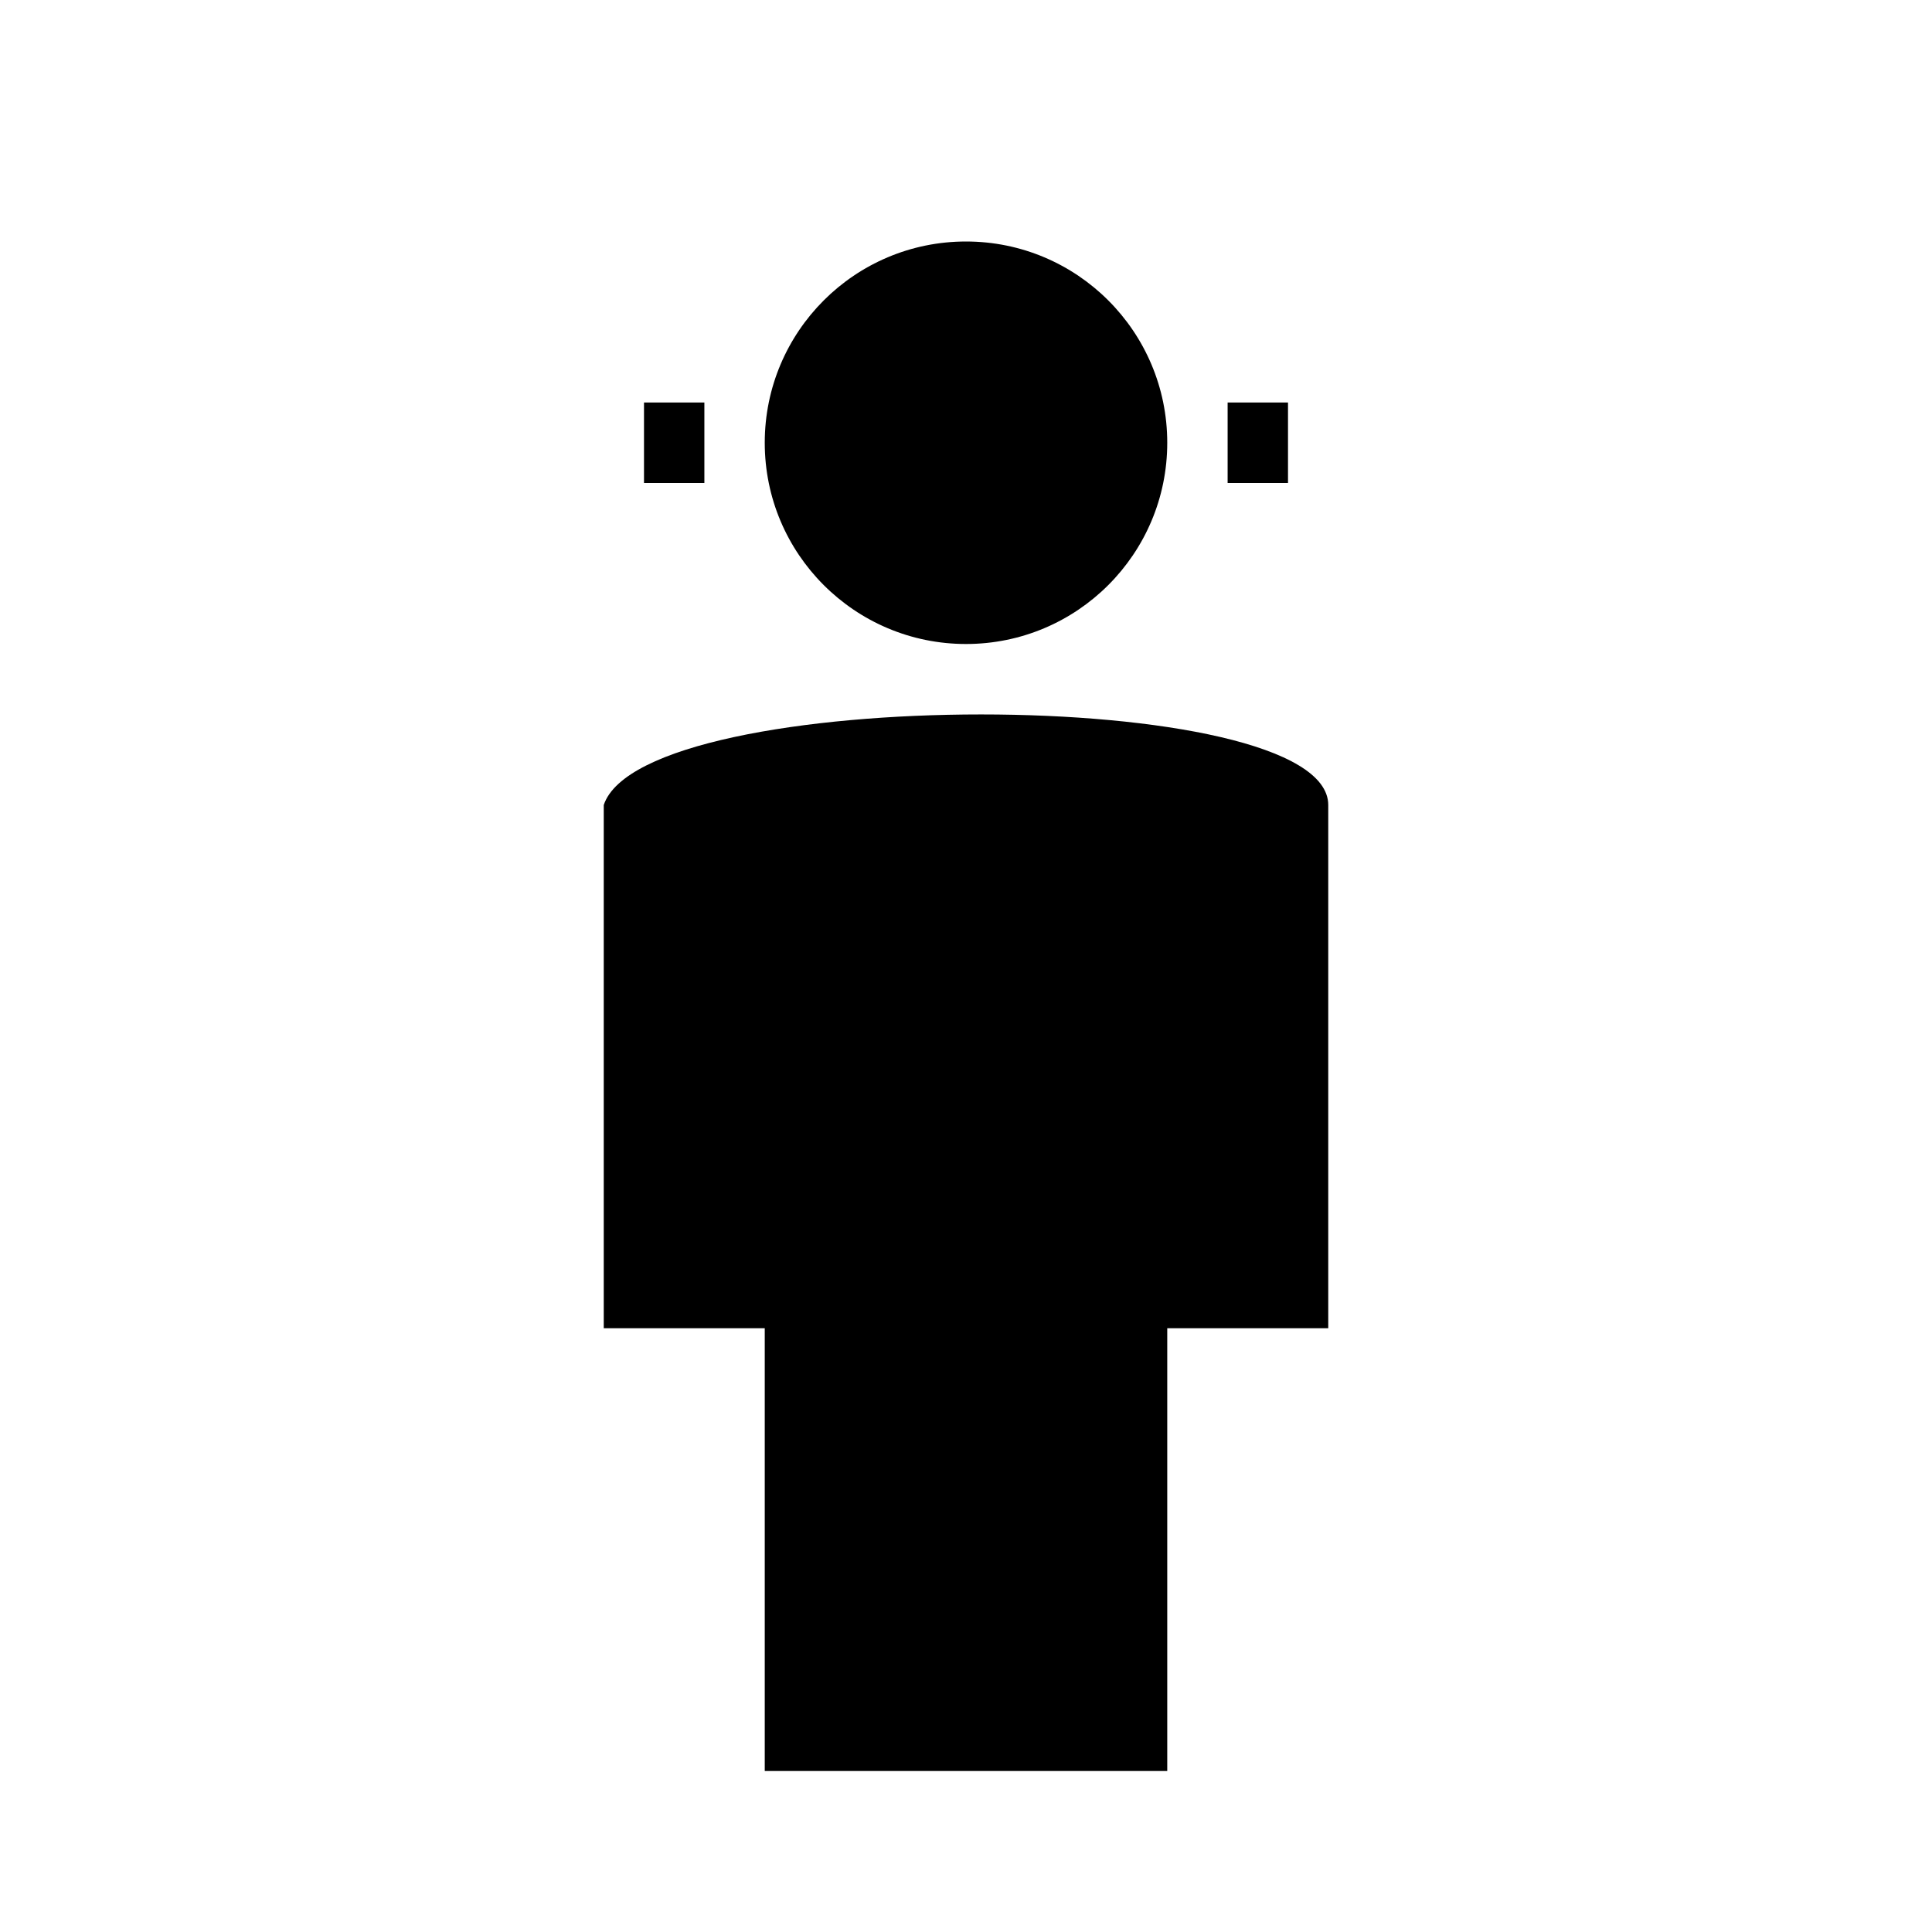 <svg xmlns="http://www.w3.org/2000/svg" viewBox="0 0 48 48">
     <path d="M15,20 C16,17 33,17 33,20Z M15,20 15,33 19,33 19,44 29,44 29,33 33,33 33,20Z "></path>
    <path fill="None" d="M16,12 C14,0 34,0 32,12"></path>
    <path d="M16,10 16,12 17.5,12 17.5,10Z M30.5,10 30.5,12 32,12 32,10Z"></path>
    <circle cx="24" cy="11" r="5"></circle>
</svg>